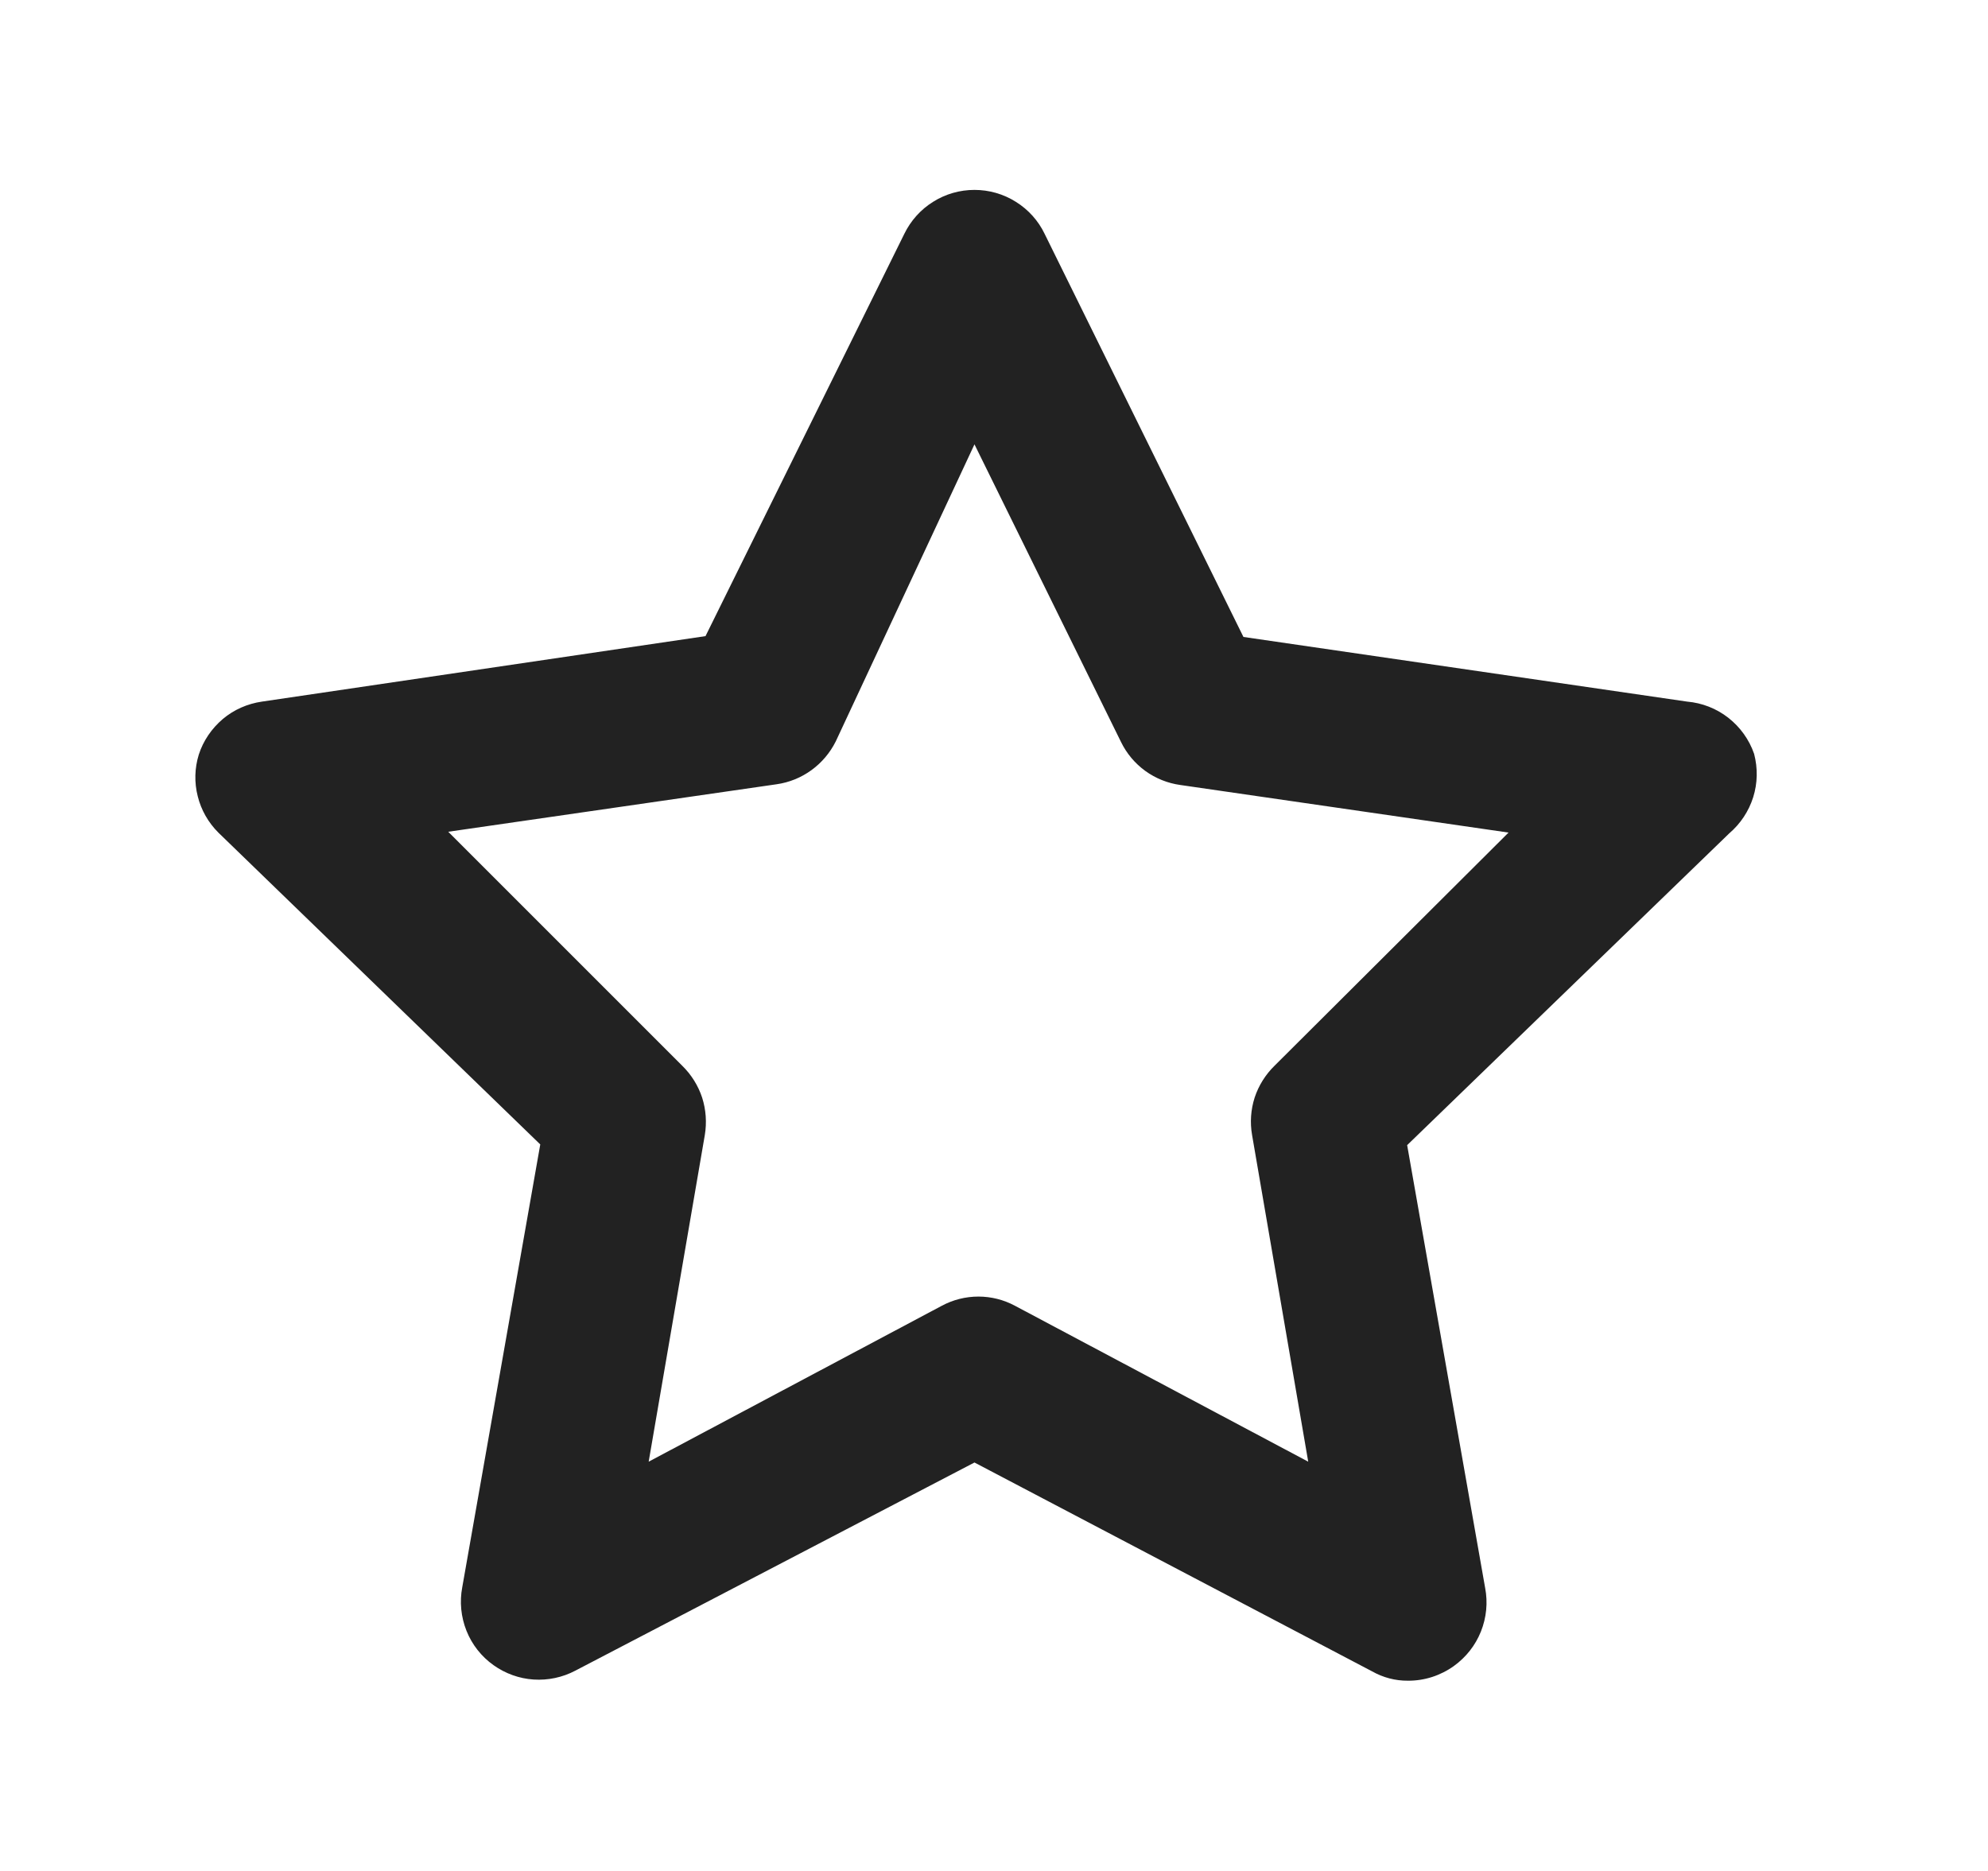 <svg width="17" height="16" viewBox="0 0 17 16" fill="none" xmlns="http://www.w3.org/2000/svg">
<path d="M15 6.447C14.958 6.325 14.881 6.218 14.779 6.138C14.678 6.059 14.555 6.011 14.427 6L10.633 5.447L8.933 2C8.879 1.887 8.793 1.792 8.687 1.726C8.581 1.659 8.458 1.624 8.333 1.624C8.208 1.624 8.085 1.659 7.979 1.726C7.873 1.792 7.788 1.887 7.733 2L6.033 5.44L2.24 6C2.116 6.018 2 6.069 1.905 6.149C1.81 6.23 1.738 6.335 1.7 6.453C1.664 6.569 1.661 6.692 1.691 6.81C1.72 6.927 1.781 7.034 1.867 7.12L4.62 9.787L3.953 13.573C3.929 13.698 3.942 13.828 3.989 13.946C4.036 14.064 4.116 14.166 4.22 14.24C4.321 14.312 4.44 14.355 4.563 14.363C4.687 14.371 4.81 14.345 4.92 14.287L8.333 12.507L11.733 14.293C11.827 14.346 11.932 14.374 12.04 14.373C12.181 14.374 12.319 14.329 12.433 14.247C12.537 14.172 12.617 14.07 12.664 13.952C12.711 13.834 12.724 13.705 12.7 13.58L12.033 9.793L14.787 7.127C14.883 7.045 14.954 6.938 14.992 6.818C15.03 6.697 15.032 6.569 15 6.447ZM10.9 9.113C10.822 9.189 10.763 9.283 10.729 9.386C10.696 9.489 10.688 9.599 10.707 9.707L11.187 12.5L8.68 11.167C8.583 11.115 8.476 11.088 8.367 11.088C8.257 11.088 8.15 11.115 8.053 11.167L5.547 12.5L6.027 9.707C6.045 9.599 6.037 9.489 6.004 9.386C5.97 9.283 5.911 9.189 5.833 9.113L3.833 7.113L6.64 6.707C6.748 6.692 6.851 6.65 6.939 6.586C7.027 6.522 7.098 6.438 7.147 6.34L8.333 3.8L9.587 6.347C9.635 6.445 9.706 6.529 9.794 6.593C9.883 6.657 9.985 6.698 10.093 6.713L12.9 7.12L10.9 9.113Z" fill="#222222"/>
</svg>
